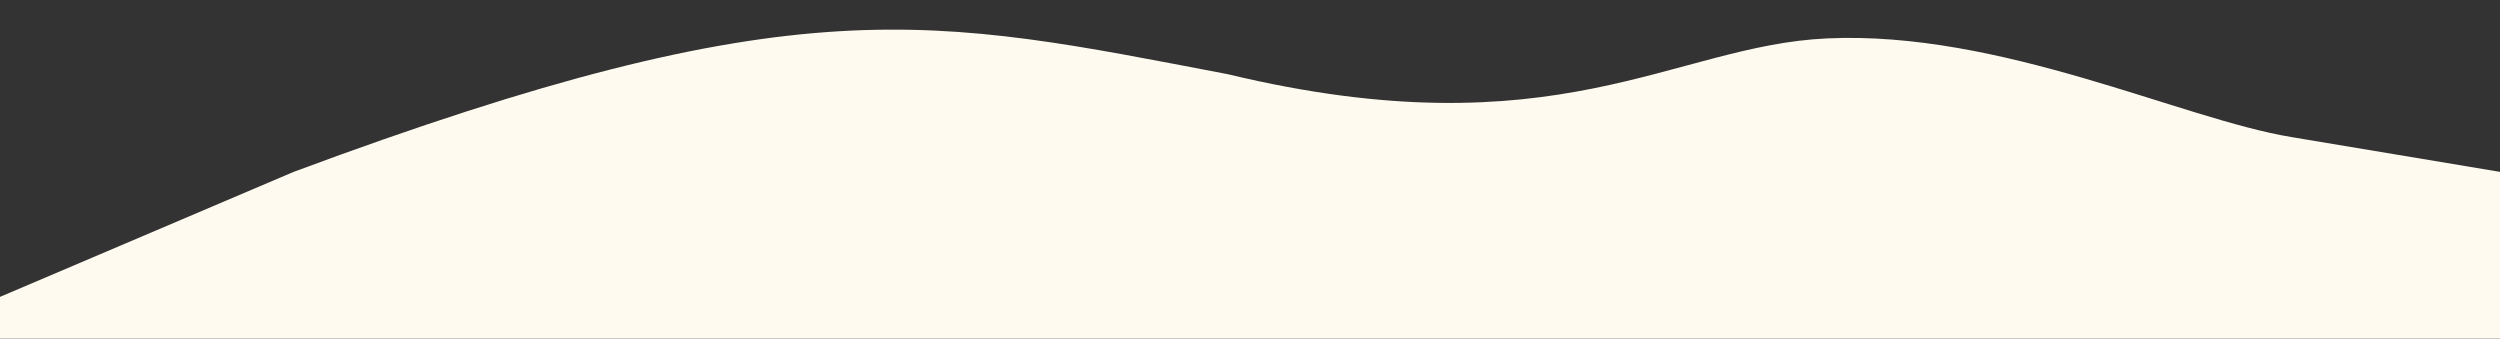 <svg width="1920" height="260" viewBox="0 0 1920 260" fill="none" xmlns="http://www.w3.org/2000/svg">
<rect x="0" y="0" width="1920" height="260" fill="#333333" stroke="none"/>
<g clip-path="url(#clip0_256_2)">
<path d="M0 228.001L225.5 132.003C614 -12.497 715 13.5 943 57C1195 117.5 1285.04 34.945 1403 29.501C1536.44 23.342 1675.07 91.341 1760 105.301L1920 132.001V260.001H1760C1600 260.001 1280 260.001 960 260.001C640 260.001 320 260.001 160 260.001H0V228.001Z" fill="#FFFAF0"/>
</g>
<defs>
<clipPath id="clip0_256_2">
<rect width="1920" height="260" fill="white"/>
</clipPath>
</defs>
</svg>
